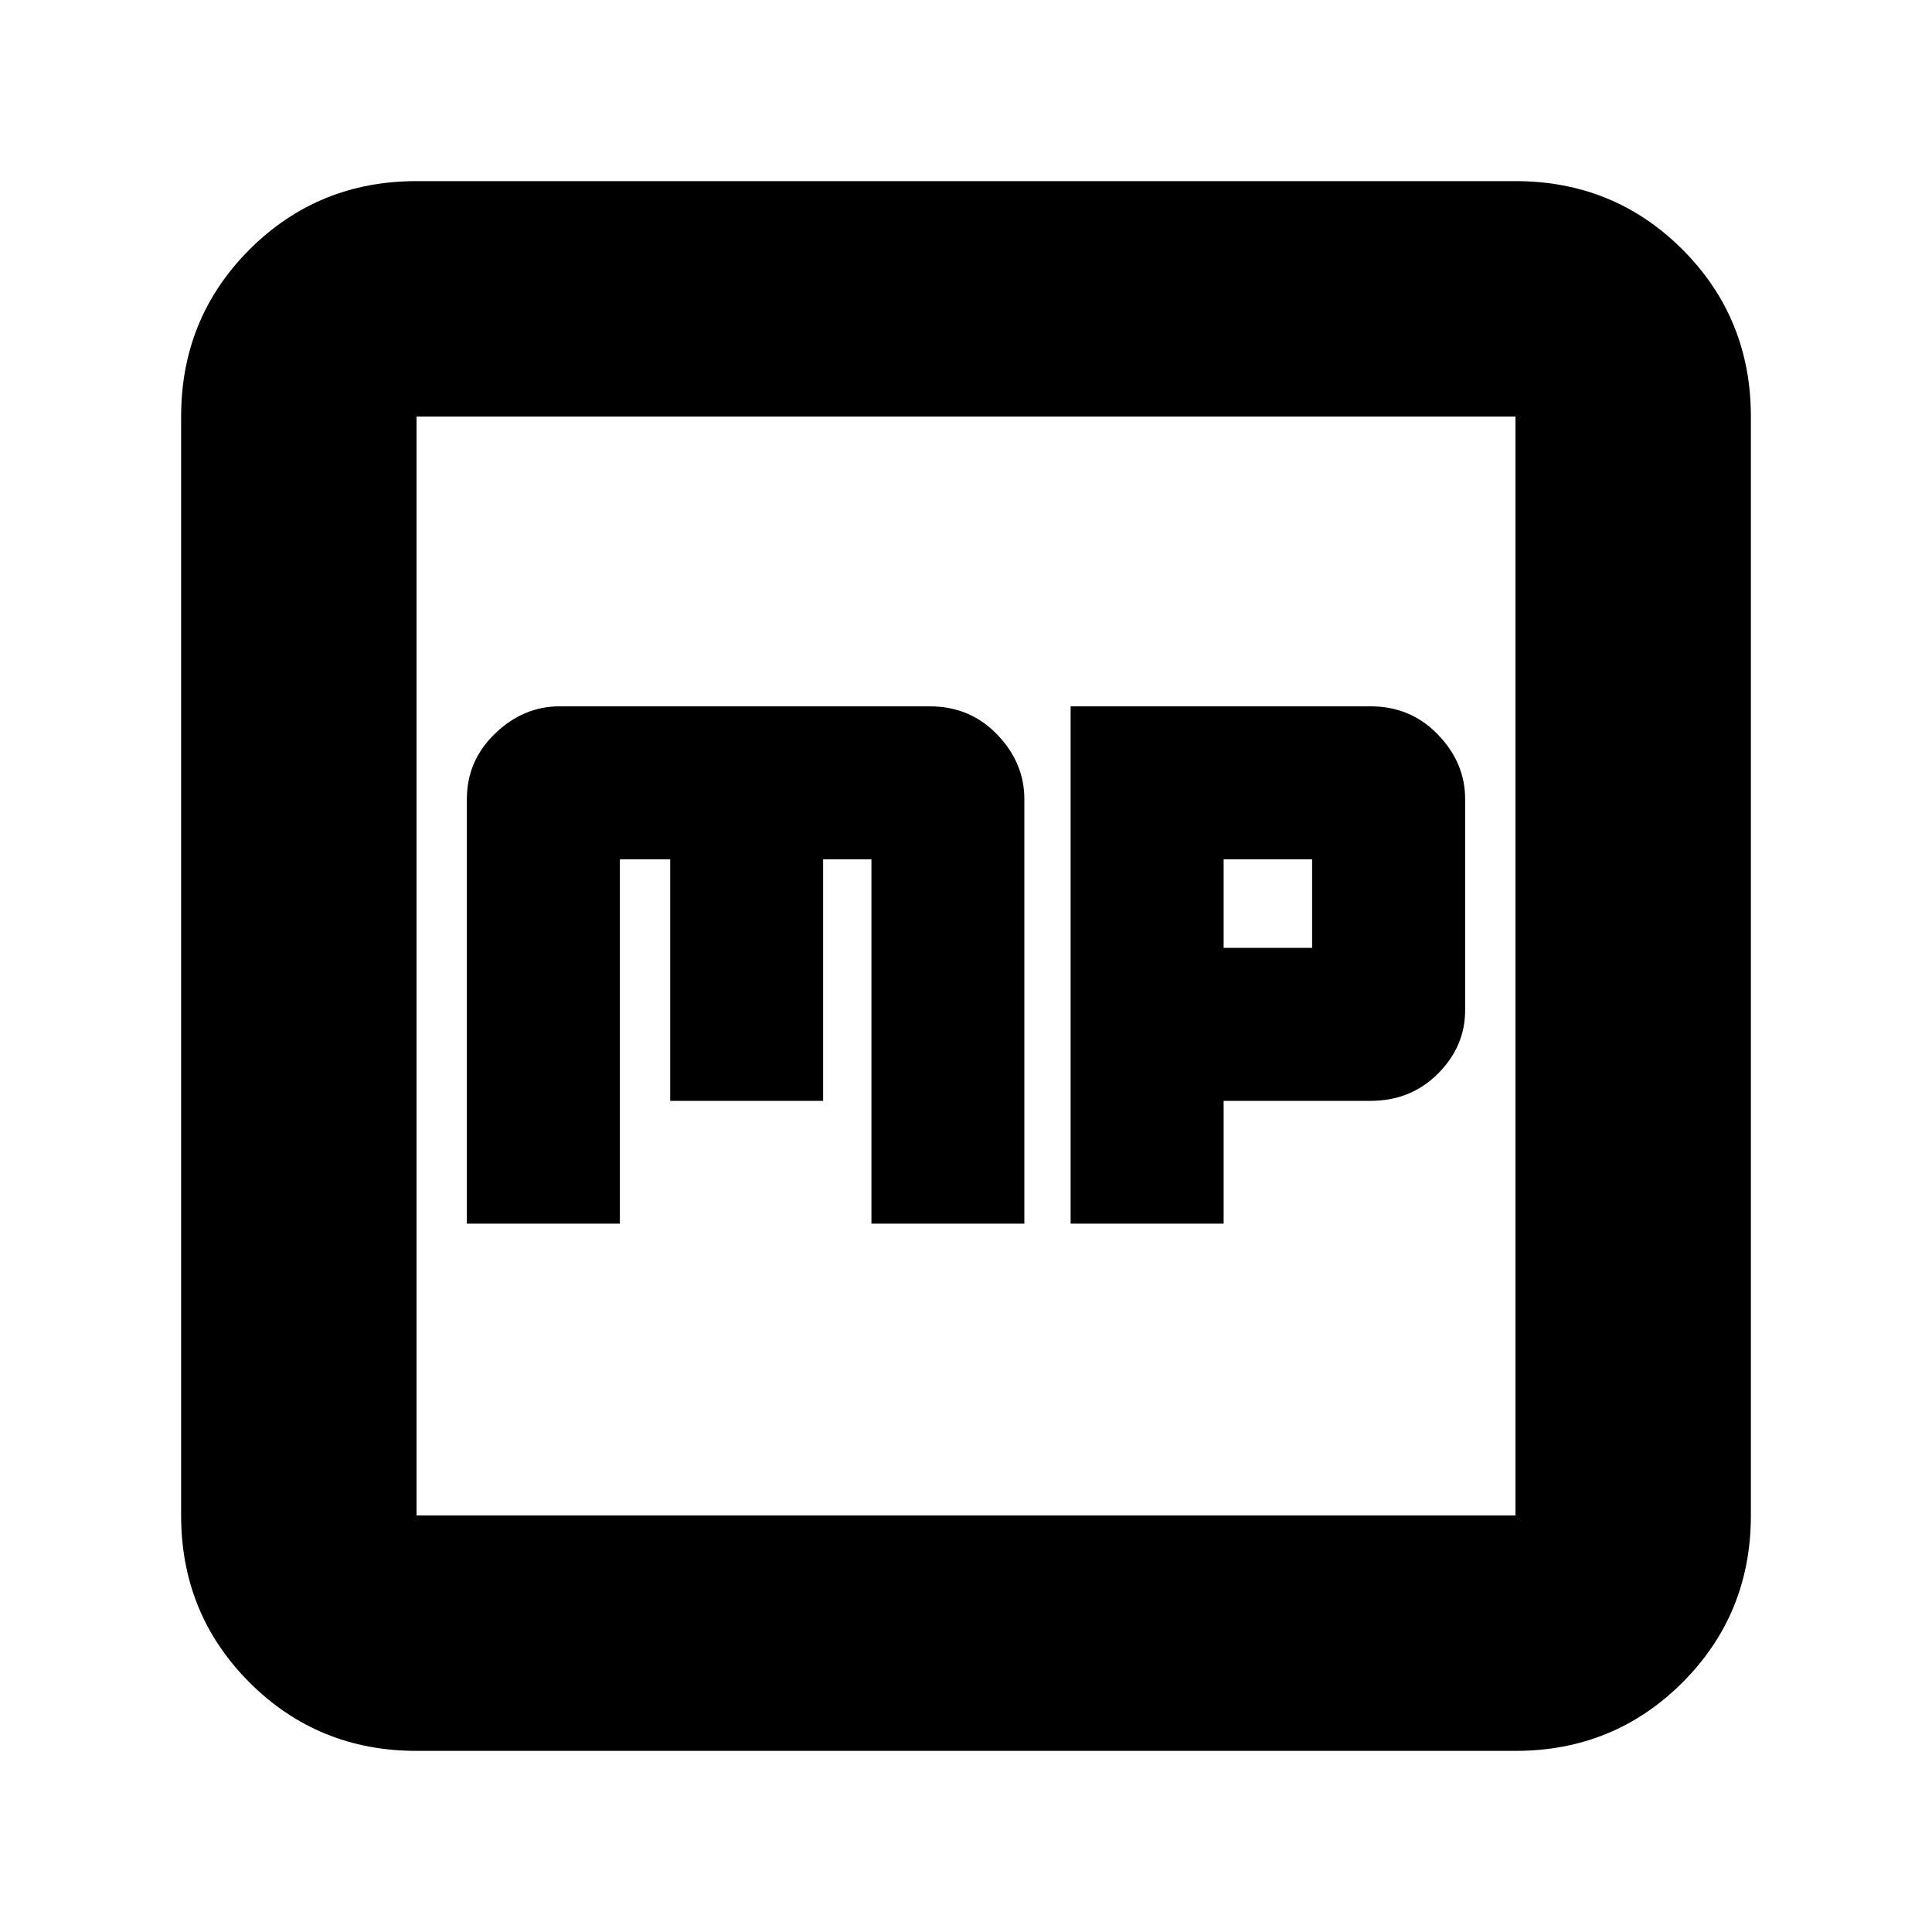<svg xmlns="http://www.w3.org/2000/svg" height="20" width="20"><path d="M11.083 12.667H12.667V11.396H14.188Q14.604 11.396 14.885 11.115Q15.167 10.833 15.167 10.458V8.271Q15.167 7.896 14.885 7.604Q14.604 7.312 14.188 7.312H11.083ZM12.667 9.812V8.896H13.583V9.812ZM4.833 12.667H6.417V8.896H6.938V11.396H8.521V8.896H9.021V12.667H10.604V8.271Q10.604 7.896 10.323 7.604Q10.042 7.312 9.625 7.312H5.792Q5.417 7.312 5.125 7.594Q4.833 7.875 4.833 8.271ZM4.312 18.125Q3.292 18.125 2.583 17.417Q1.875 16.708 1.875 15.688V4.312Q1.875 3.292 2.583 2.583Q3.292 1.875 4.312 1.875H15.688Q16.708 1.875 17.417 2.583Q18.125 3.292 18.125 4.312V15.688Q18.125 16.708 17.417 17.417Q16.708 18.125 15.688 18.125ZM4.312 15.688H15.688Q15.688 15.688 15.688 15.688Q15.688 15.688 15.688 15.688V4.312Q15.688 4.312 15.688 4.312Q15.688 4.312 15.688 4.312H4.312Q4.312 4.312 4.312 4.312Q4.312 4.312 4.312 4.312V15.688Q4.312 15.688 4.312 15.688Q4.312 15.688 4.312 15.688ZM4.312 4.312Q4.312 4.312 4.312 4.312Q4.312 4.312 4.312 4.312V15.688Q4.312 15.688 4.312 15.688Q4.312 15.688 4.312 15.688Q4.312 15.688 4.312 15.688Q4.312 15.688 4.312 15.688V4.312Q4.312 4.312 4.312 4.312Q4.312 4.312 4.312 4.312Z"/></svg>